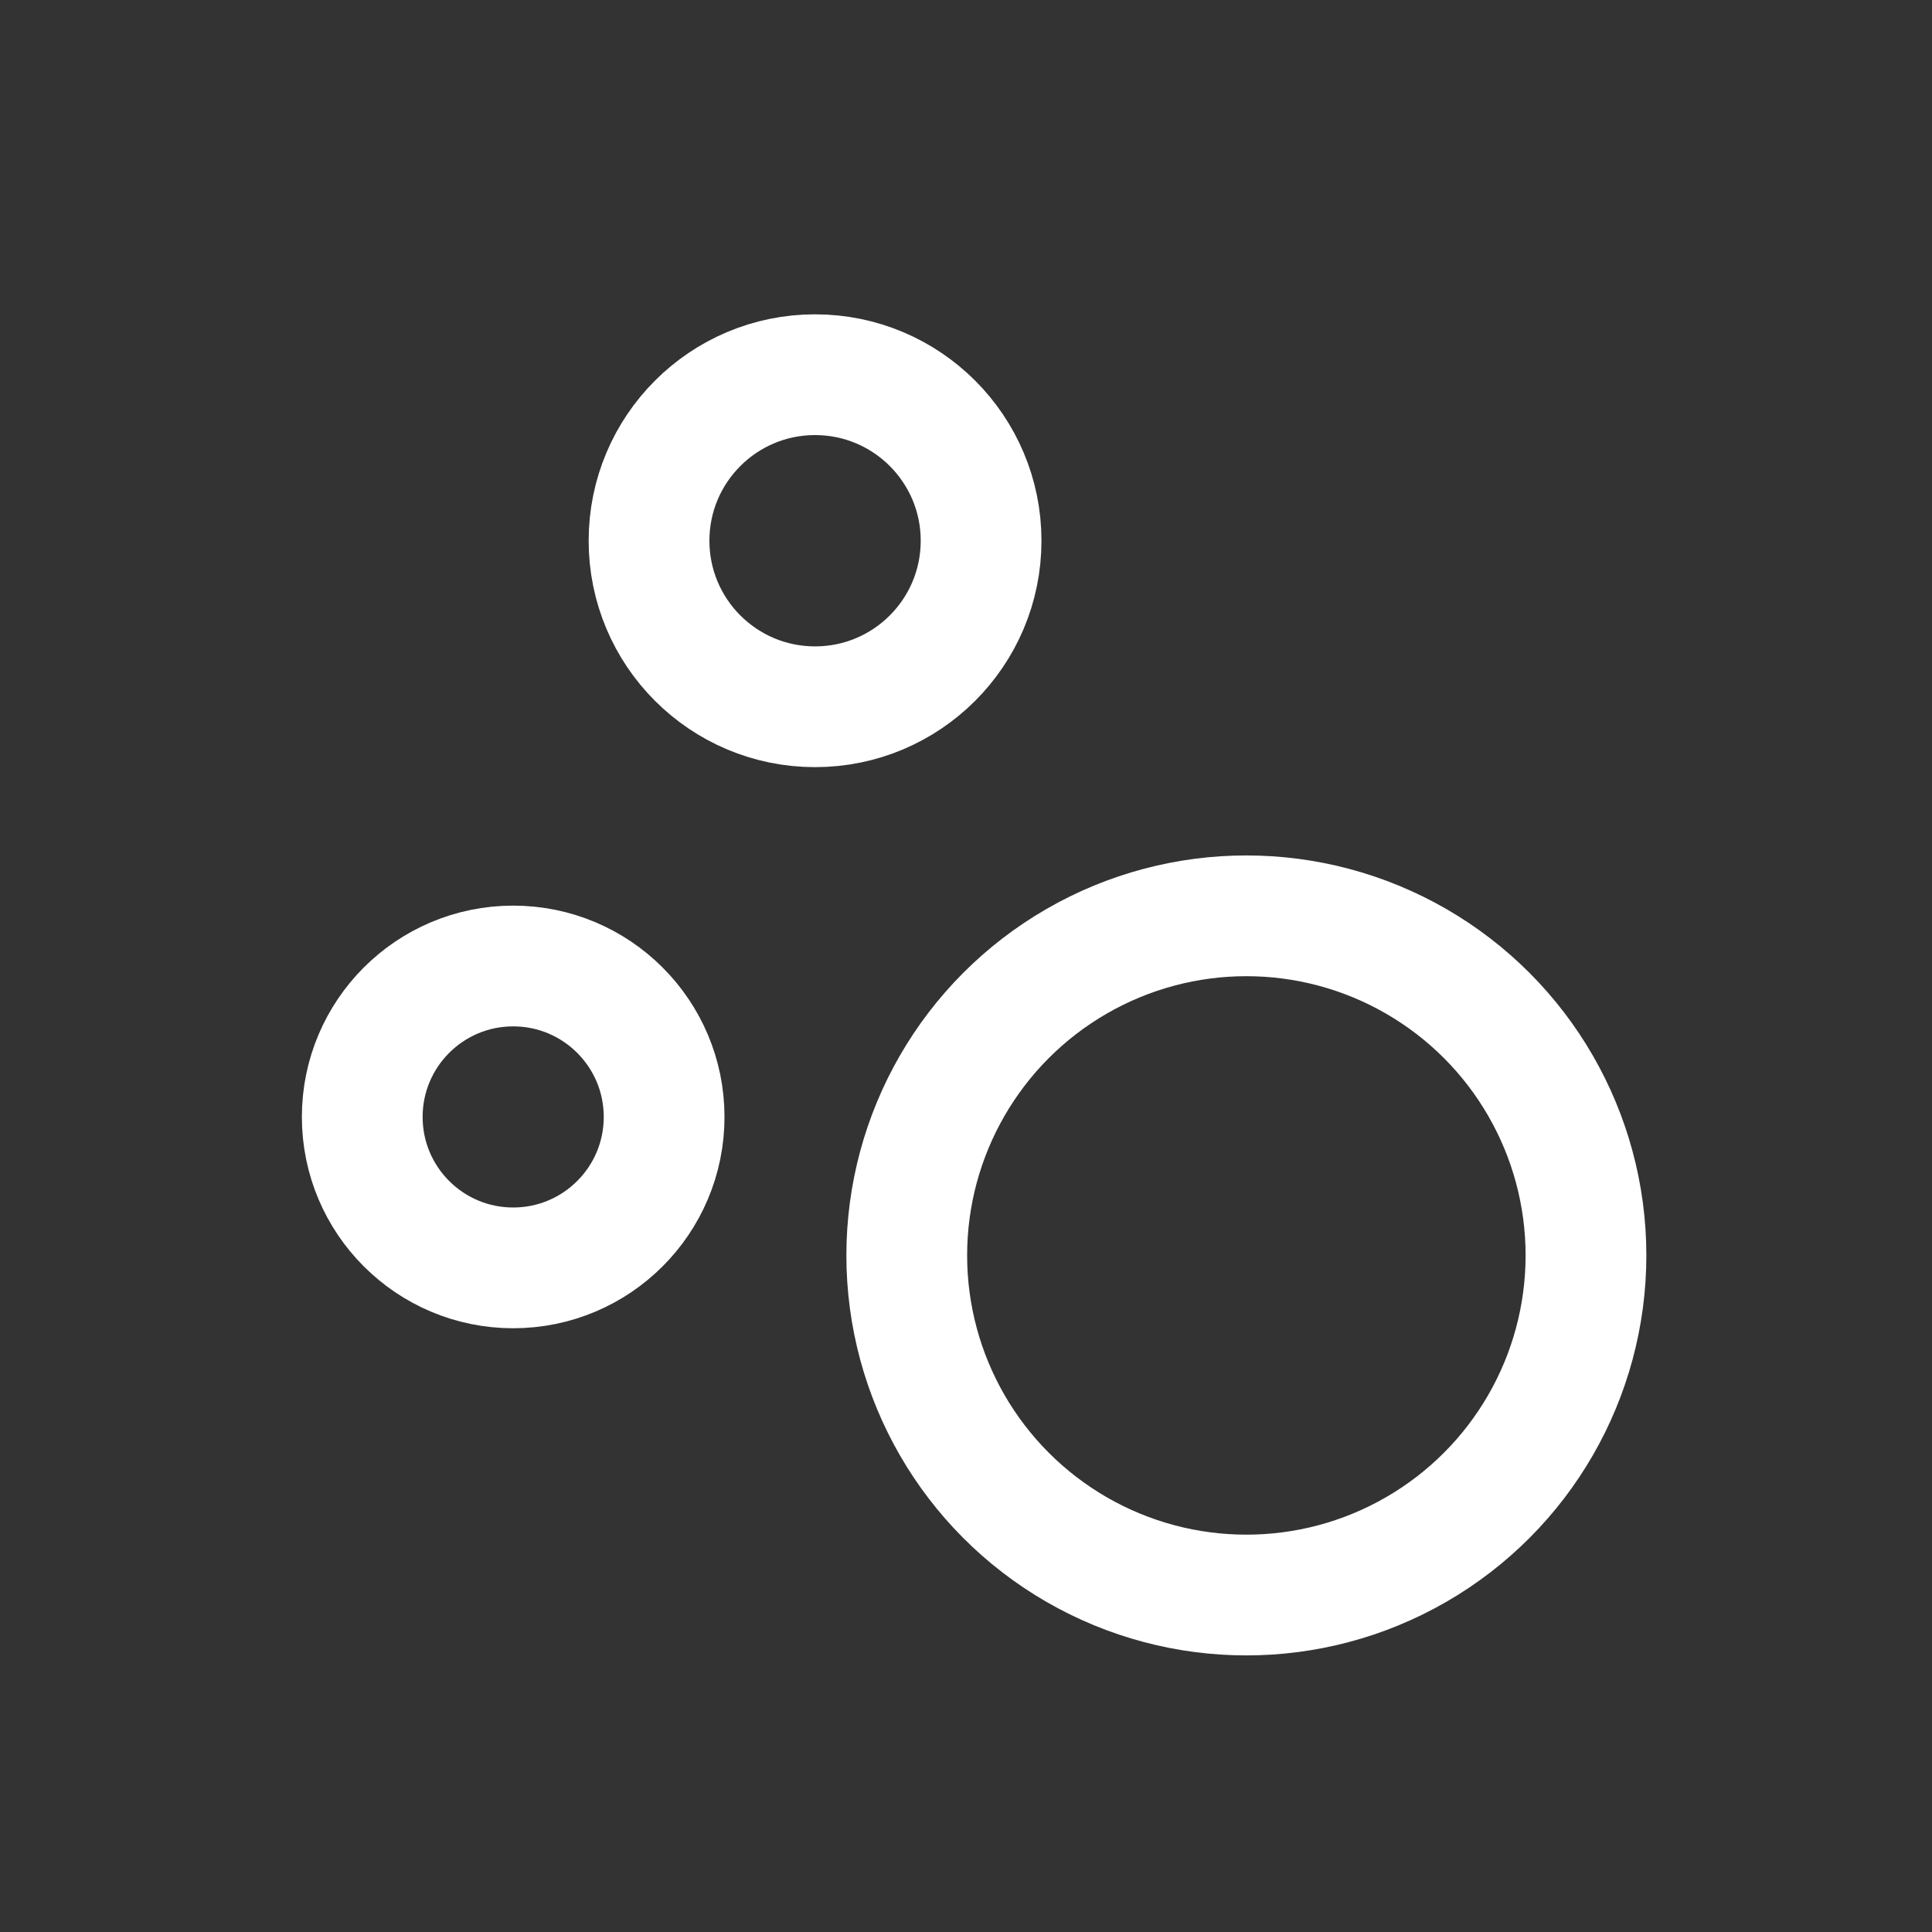 <svg id="Layer_1" data-name="Layer 1" xmlns="http://www.w3.org/2000/svg" width="256" height="256" viewBox="0 0 256 256">
  <rect x="0" y="0" width="256" height="256" fill="#333333" stroke="none"/>
  <defs>
    <style>
      .cls-1 {
        fill: none;
        stroke: #fff;
        stroke-miterlimit: 10;
        stroke-width: 16px;
      }
    </style>
  </defs>
  <title>sparkl</title>
  <g>
    <circle class="cls-1" cx="68" cy="148" r="20"/>
    <circle class="cls-1" cx="165.15" cy="166.35" r="45"/>
    <circle class="cls-1" cx="108" cy="71.65" r="22"/>
  </g>
</svg>
